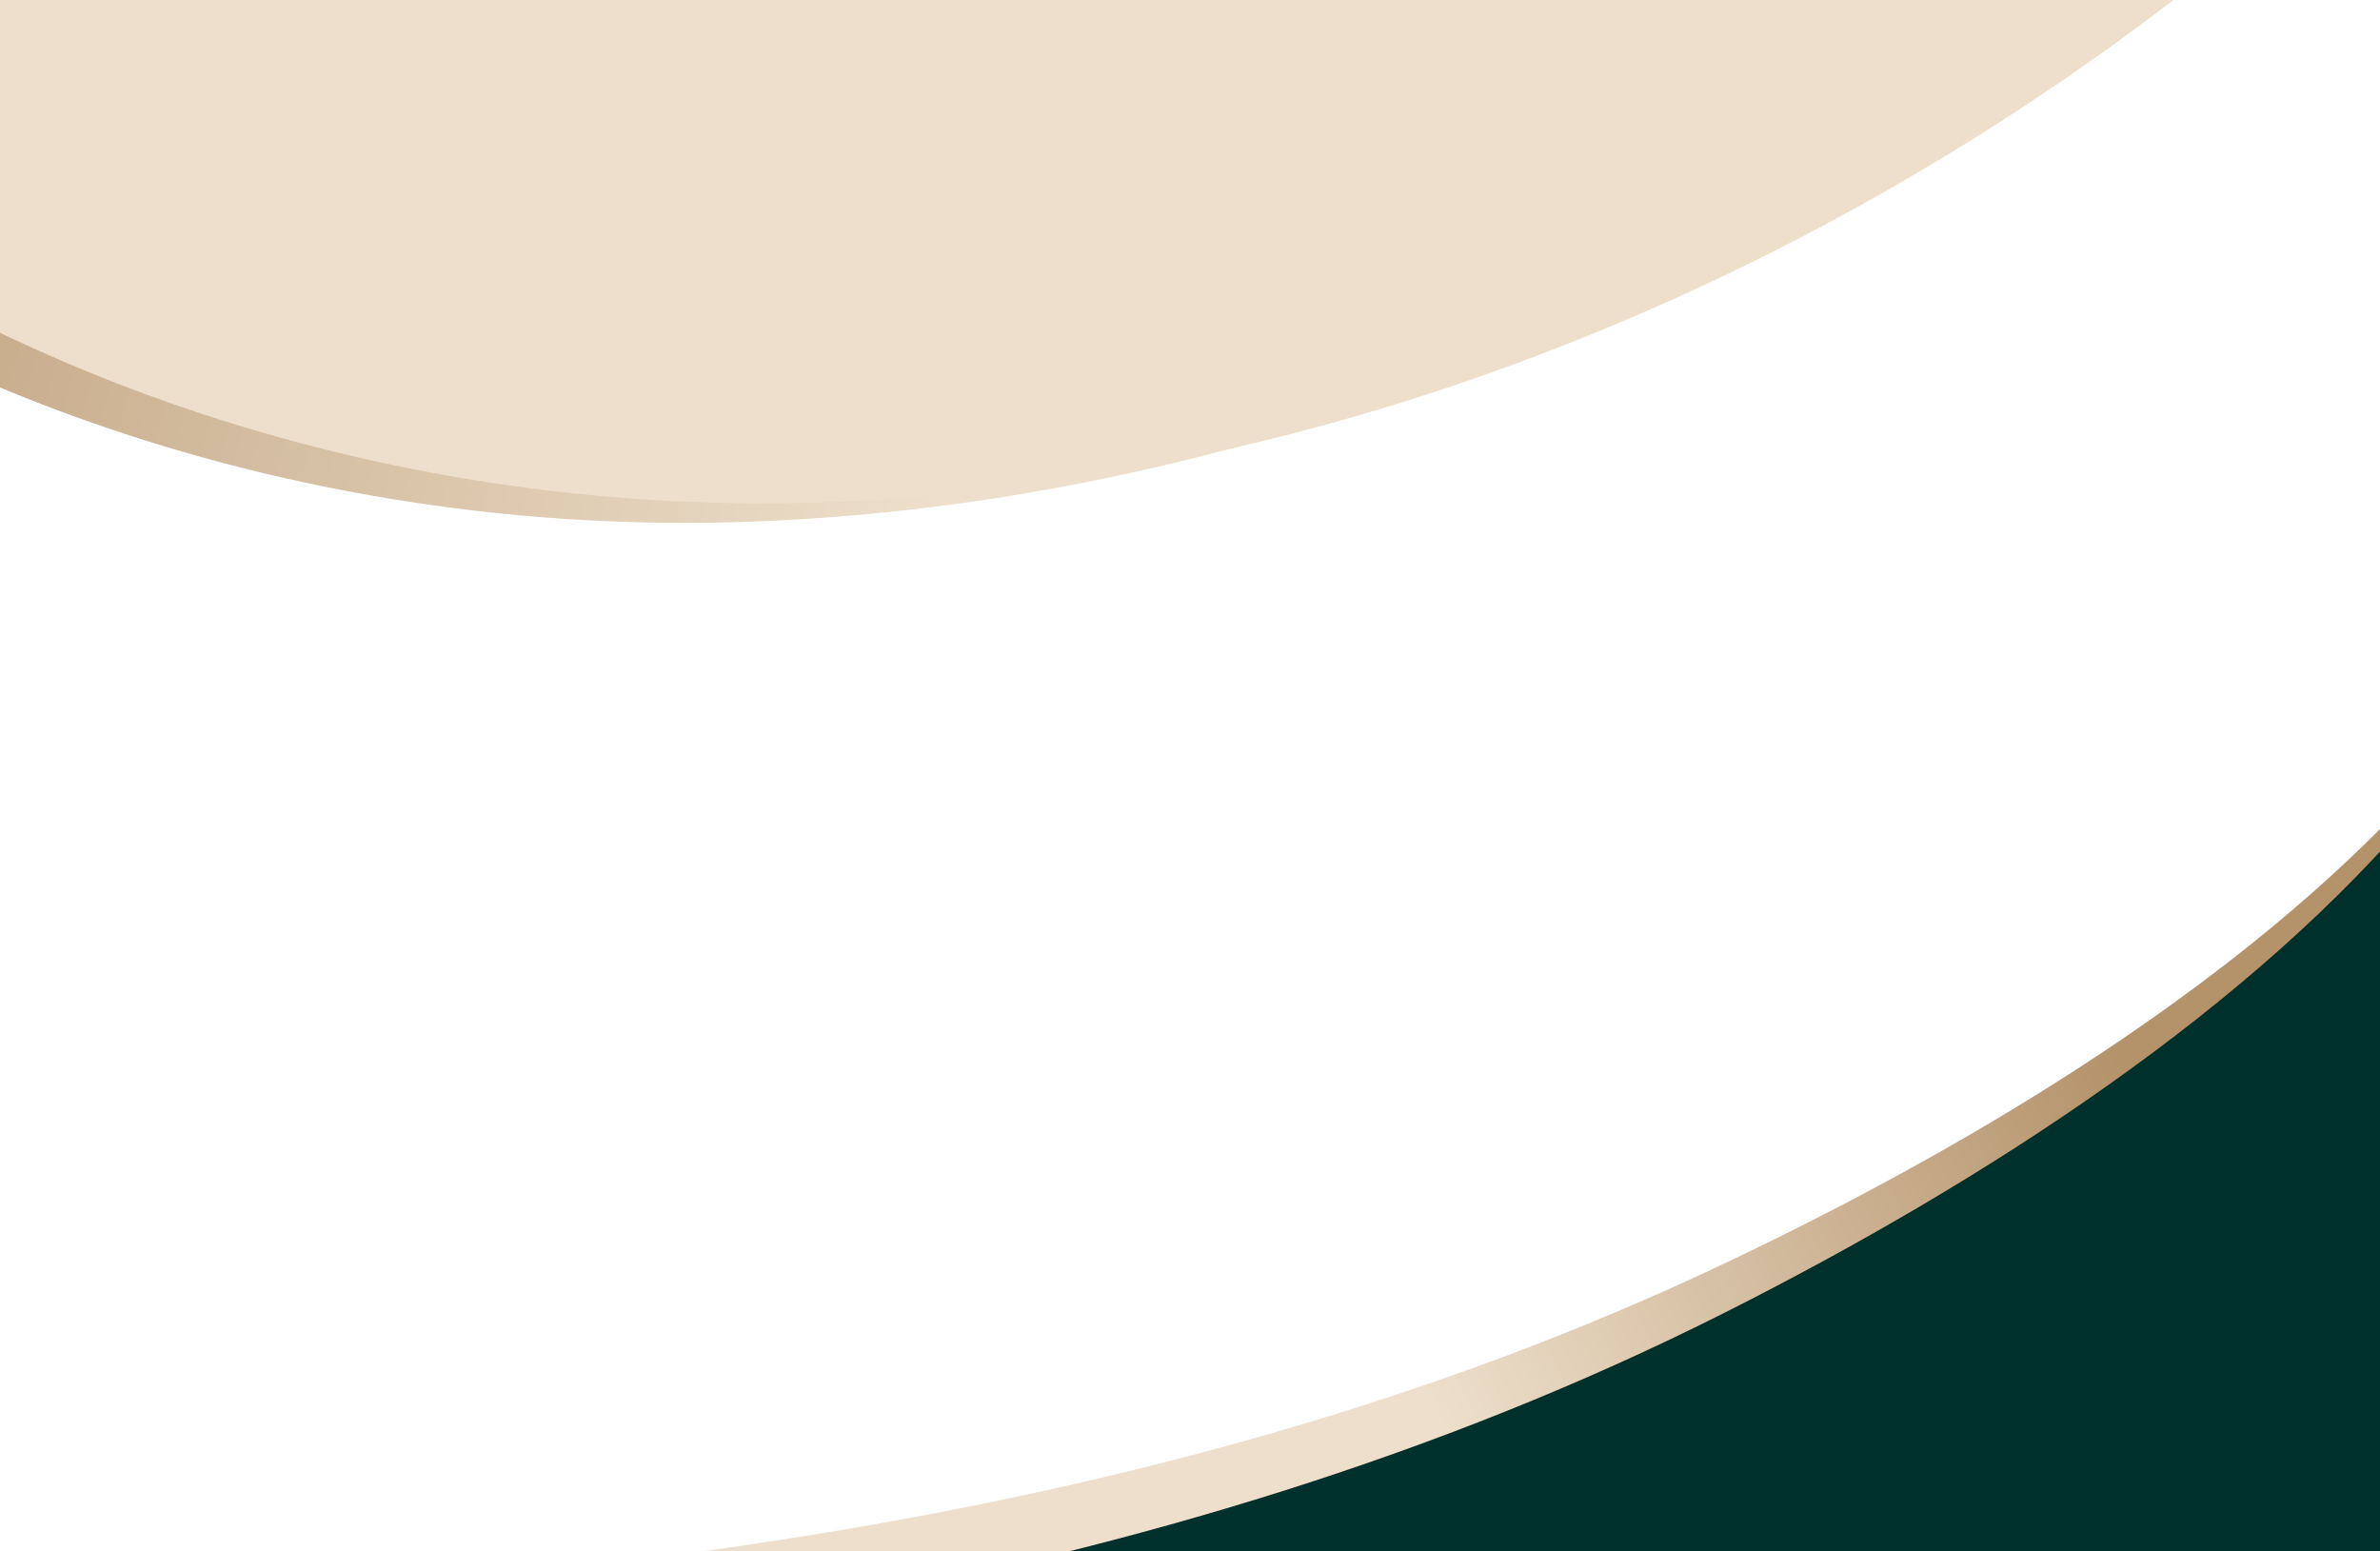 <?xml version="1.0" encoding="UTF-8"?><svg id="_레이어_2" xmlns="http://www.w3.org/2000/svg" xmlns:xlink="http://www.w3.org/1999/xlink" viewBox="0 0 252.28 164.41"><defs><style>.cls-1{fill:#eddfcb;}.cls-2{fill:url(#linear-gradient-2);}.cls-3{clip-path:url(#clippath-11);}.cls-4{clip-path:url(#clippath-16);}.cls-5{fill:#fff;}.cls-6{clip-path:url(#clippath-15);}.cls-7{clip-path:url(#clippath-7);}.cls-8{clip-path:url(#clippath-1);}.cls-9{clip-path:url(#clippath-4);}.cls-10{clip-path:url(#clippath-12);}.cls-11{fill:url(#linear-gradient-5);}.cls-12{clip-path:url(#clippath);}.cls-13{fill:none;}.cls-14{clip-path:url(#clippath-3);}.cls-15{clip-path:url(#clippath-14);}.cls-16{fill:url(#linear-gradient-3);}.cls-17{clip-path:url(#clippath-5);}.cls-18{fill:url(#linear-gradient);}.cls-19{clip-path:url(#clippath-10);}.cls-20{fill:url(#linear-gradient-4);}.cls-21{fill:#00302b;}</style><clipPath id="clippath"><path class="cls-13" d="m183,133.81c-30.9,14.69-63.59,23.38-95.56,28.64-4.3.71-8.6,1.36-12.89,1.96h177.73v-76.54c-18.51,18.59-44.25,34.05-69.28,45.94"/></clipPath><linearGradient id="linear-gradient" x1="-654.77" y1="486.52" x2="-653.77" y2="486.52" gradientTransform="translate(-53021.72 -39436.65) rotate(-180) scale(81.32 -81.32)" gradientUnits="userSpaceOnUse"><stop offset="0" stop-color="#b4926a"/><stop offset="1" stop-color="#eddfcb"/></linearGradient><clipPath id="clippath-1"><path class="cls-13" d="m0,0v41.07c2.28.95,4.59,1.86,6.93,2.72,21.99,8.12,46.19,12.21,70.68,11.56,27-.72,53.92-6.61,78.98-16.36,24.84-9.67,47.89-23.07,68.1-38.99H0Z"/></clipPath><linearGradient id="linear-gradient-2" x1="-646.91" y1="483.18" x2="-645.91" y2="483.18" gradientTransform="translate(-76270.2 102128.12) rotate(90) scale(158.08 -158.08)" xlink:href="#linear-gradient"/><clipPath id="clippath-3"><rect class="cls-13" width="252.28" height="164.41"/></clipPath><clipPath id="clippath-4"><path class="cls-13" d="m262.32-282.8c-8.34,3.02-15.65,6.59-22.47,9.54-7.77,3.36-15.58,6.69-23.47,9.92-13.75,5.65-29.53,11.83-47.86,17.76-30.73,9.94-63.68,17.22-97.8,18.43-30.84,1.1-62.52-2.52-88.95-12.87-3.74-1.46-7.34-3.06-10.79-4.78-4.89-4.89-9.79-9.79-14.68-14.68-.76-.76-2.6-.38-2.61.54-.44,26.22,1.25,52.41,5.11,78.44,1.92,12.94,4.37,22.95,7.35,35.79,1.13,4.87,1.97,10.22,6.32,14.35,4.49,4.27,11.81,5.4,19.41,5.52,9.81.16,19.68-.05,29.51-.18,9.98-.13,19.96-.33,29.93-.59,20.07-.53,40.12-1.32,60.16-2.38,39.4-2.07,78.86-5,117.93-9.28,15.06-1.65,30.84-3.89,43.56-9.91,13.23-6.26,19.81-13.06,22.97-23.2,1.68-5.38,2.54-10.84,3.39-16.28,1.03-6.58,1.9-13.18,2.6-19.77,1.4-13.05,2.17-26.11,2.3-39.17.07-6.53-.02-13.06-.27-19.58-.18-4.73-.56-9.68-3.56-14.02-2.98-4.31-8.85-7.3-16.16-7.7-.66-.04-1.32-.05-1.98-.05-6.98,0-13.86,1.95-19.93,4.14"/></clipPath><clipPath id="clippath-5"><rect class="cls-13" x="-60.88" y="-325.74" width="379.27" height="239.87" transform="translate(51.69 24.4) rotate(-13.52)"/></clipPath><linearGradient id="linear-gradient-3" x1="-652.45" y1="484.55" x2="-651.45" y2="484.55" gradientTransform="translate(-117359.07 -87511.98) rotate(180) scale(180.18 -180.18)" xlink:href="#linear-gradient"/><clipPath id="clippath-7"><rect class="cls-13" width="252.28" height="164.41"/></clipPath><clipPath id="clippath-10"><rect class="cls-13" width="252.28" height="164.41"/></clipPath><clipPath id="clippath-11"><path class="cls-13" d="m354.11-292.8c-7.32.4-13.18,3.39-16.17,7.7-3.01,4.34-3.39,9.29-3.56,14.02-.25,6.52-.34,13.05-.27,19.58.14,13.06.91,26.12,2.3,39.17.71,6.6,1.58,13.19,2.6,19.77.85,5.44,1.71,10.9,3.39,16.28,3.17,10.14,9.74,16.95,22.97,23.2,12.72,6.01,28.5,8.26,43.56,9.91,39.08,4.28,78.53,7.21,117.93,9.28,20.04,1.06,40.1,1.85,60.16,2.38,9.97.26,19.95.46,29.93.59,9.82.13,19.69.34,29.51.18,7.6-.12,14.92-1.25,19.41-5.52,4.35-4.13,5.19-9.48,6.32-14.35,2.98-12.84,5.43-22.85,7.35-35.79,3.86-26.03,5.55-52.22,5.11-78.44-.02-.92-1.85-1.3-2.61-.54-4.89,4.89-9.79,9.78-14.68,14.68-3.46,1.72-7.06,3.31-10.79,4.78-26.44,10.35-58.12,13.97-88.95,12.87-34.12-1.22-67.07-8.49-97.8-18.44-18.33-5.93-34.1-12.12-47.86-17.76-7.89-3.24-15.7-6.56-23.47-9.93-6.81-2.95-14.13-6.52-22.47-9.54-6.07-2.19-12.95-4.14-19.93-4.14-.66,0-1.32.02-1.98.05"/></clipPath><clipPath id="clippath-12"><rect class="cls-13" x="389.63" y="-401.35" width="239.87" height="379.27" transform="translate(596.25 333.24) rotate(-76.48)"/></clipPath><linearGradient id="linear-gradient-4" x1="-647.28" y1="483.31" x2="-646.28" y2="483.31" gradientTransform="translate(87592.59 116345.08) rotate(90) scale(180.18)" xlink:href="#linear-gradient"/><clipPath id="clippath-14"><rect class="cls-13" width="252.28" height="164.41"/></clipPath><clipPath id="clippath-15"><path class="cls-13" d="m661.14,90.51c-3.75,5.88-7.51,11.76-11.27,17.64-3.02,2.43-4,5.58-7.35,7.82-23.7,15.83-56.18,25.28-86.63,30.68-33.69,5.98-67.51,5.7-99.73,2.31-17.23-1.81-34.07-4.48-50.66-7.54-8.42-1.55-16.78-3.2-25.1-4.9-5.34-1.09-13.31-3.22-24.04-4.72-7.02-.98-14.93-1.47-22.33.56-7.08,1.94-12.19,6.14-14.2,11.03-2.02,4.93-1.35,9.91-.52,14.64,1.14,6.52,2.44,13.01,3.89,19.47,2.91,12.92,6.43,25.71,10.57,38.35,2.09,6.39,4.34,12.75,6.75,19.06,1.99,5.22,4,10.45,6.78,15.43,5.26,9.39,13.76,17.61,28.05,21.03,13.74,3.29,29.68,2.19,44.78.65,39.19-3.98,78.47-9.38,117.51-15.62,19.85-3.17,39.67-6.61,59.44-10.31,9.83-1.84,19.65-3.74,29.45-5.71,9.65-1.94,19.37-3.81,28.95-6.03,7.42-1.72,14.35-4.38,17.85-9.56,3.38-5.01,3.07-10.5,3.14-15.56.19-13.35-.15-26.66-1.01-39.89-1.75-26.62-5.65-52.95-11.65-78.85-.1-.45-.62-.68-1.19-.68s-1.19.23-1.49.69"/></clipPath><clipPath id="clippath-16"><rect class="cls-13" x="351.23" y="-17.57" width="292.07" height="399.63" transform="translate(162.41 592.56) rotate(-70.91)"/></clipPath><linearGradient id="linear-gradient-5" x1="-647.69" y1="483.64" x2="-646.69" y2="483.64" gradientTransform="translate(-101444.79 136547.6) rotate(90) scale(210.78 -210.78)" xlink:href="#linear-gradient"/></defs><g id="Layer_1"><rect class="cls-5" width="252.28" height="164.41"/><g class="cls-12"><rect class="cls-18" x="66.73" y="53.43" width="193.38" height="145.41" transform="translate(-38.32 82.35) rotate(-25.42)"/></g><g class="cls-8"><rect class="cls-2" x="56.89" y="-87.77" width="110.91" height="231.55" transform="translate(56.89 129.64) rotate(-75.38)"/></g><g class="cls-14"><g class="cls-9"><g class="cls-17"><rect class="cls-16" x="-115.41" y="-411.97" width="488.35" height="412.33" transform="translate(51.69 24.4) rotate(-13.52)"/></g></g></g><g class="cls-7"><path class="cls-1" d="m283.77-61.18c-3.46,11.75-12.08,22.1-20.87,31.59-8.72,9.44-18.29,18.32-28.59,26.52-20.51,16.36-44,30.12-69.36,39.99-25.06,9.75-51.98,15.64-78.98,16.36-24.5.66-48.7-3.44-70.68-11.55C-6.35,33.73-25.95,21.91-41.38,6.82c-15.34-15-26.3-33.21-30.84-53.14-.02-.09-.03-.18-.03-.26-4.02.61-8.03,1.21-12.05,1.82.19,1.88.38,3.76.57,5.64.15,1.53-2.63,2.03-2.78.5-.23-2.29-.46-4.58-.69-6.87-.06-.63.39-1.31,1.18-1.42,8.23-1.24,16.47-2.49,24.7-3.73,33.78-5.1,67.56-10.2,101.34-15.3,33.78-5.1,67.56-10.2,101.35-15.29,33.83-5.11,67.65-10.29,101.49-15.32,6.92-1.03,14.04-1.91,20.85-.65,5.65,1.05,10.54,3.77,14.11,7.54,7.34,7.76,8.89,18.59,5.97,28.49"/><path class="cls-21" d="m-31.2,235.46c6.49,11.54,13.54,22.78,21.14,33.7,3.84,5.52,7.82,10.96,11.94,16.32,3.4,4.43,6.83,8.86,10.93,12.83,7.73,7.49,18.23,12.92,32.9,12.09,14.1-.8,29.06-6.42,43.09-12.23,36.4-15.07,72.47-31.51,108.08-48.7,18.11-8.74,36.11-17.72,53.98-26.94,8.89-4.58,17.74-9.22,26.57-13.92,8.69-4.63,17.46-9.21,26-14.08,6.62-3.78,12.49-8.31,14.35-14.28,1.8-5.77-.08-10.93-1.46-15.81-3.65-12.85-7.79-25.49-12.42-37.92-9.32-25-20.61-49.1-33.8-72.19-.46-.81-2.26-.27-2.56.78-1.91,6.71-3.82,13.42-5.73,20.14-2.2,3.2-2.22,6.49-4.79,9.6-18.16,21.97-46.56,40.34-74.17,54.26-30.55,15.4-63.03,24.84-94.87,30.84-17.03,3.21-33.92,5.49-50.69,7.32-8.51.93-16.99,1.75-25.45,2.52-8.09.73-16.17,1.12-24.38,2.38-7,1.08-14.72,2.88-21.23,6.94-6.23,3.89-9.92,9.38-10.44,14.65-.52,5.31,1.56,9.88,3.71,14.17,2.96,5.92,6.07,11.76,9.32,17.53"/></g><g class="cls-19"><g class="cls-3"><g class="cls-10"><rect class="cls-20" x="303.4" y="-455.89" width="412.33" height="488.35" transform="translate(596.25 333.24) rotate(-76.48)"/></g></g></g><g class="cls-15"><g class="cls-6"><g class="cls-4"><rect class="cls-11" x="227.72" y="-107.84" width="539.1" height="580.17" transform="translate(162.41 592.56) rotate(-70.91)"/></g></g></g></g></svg>